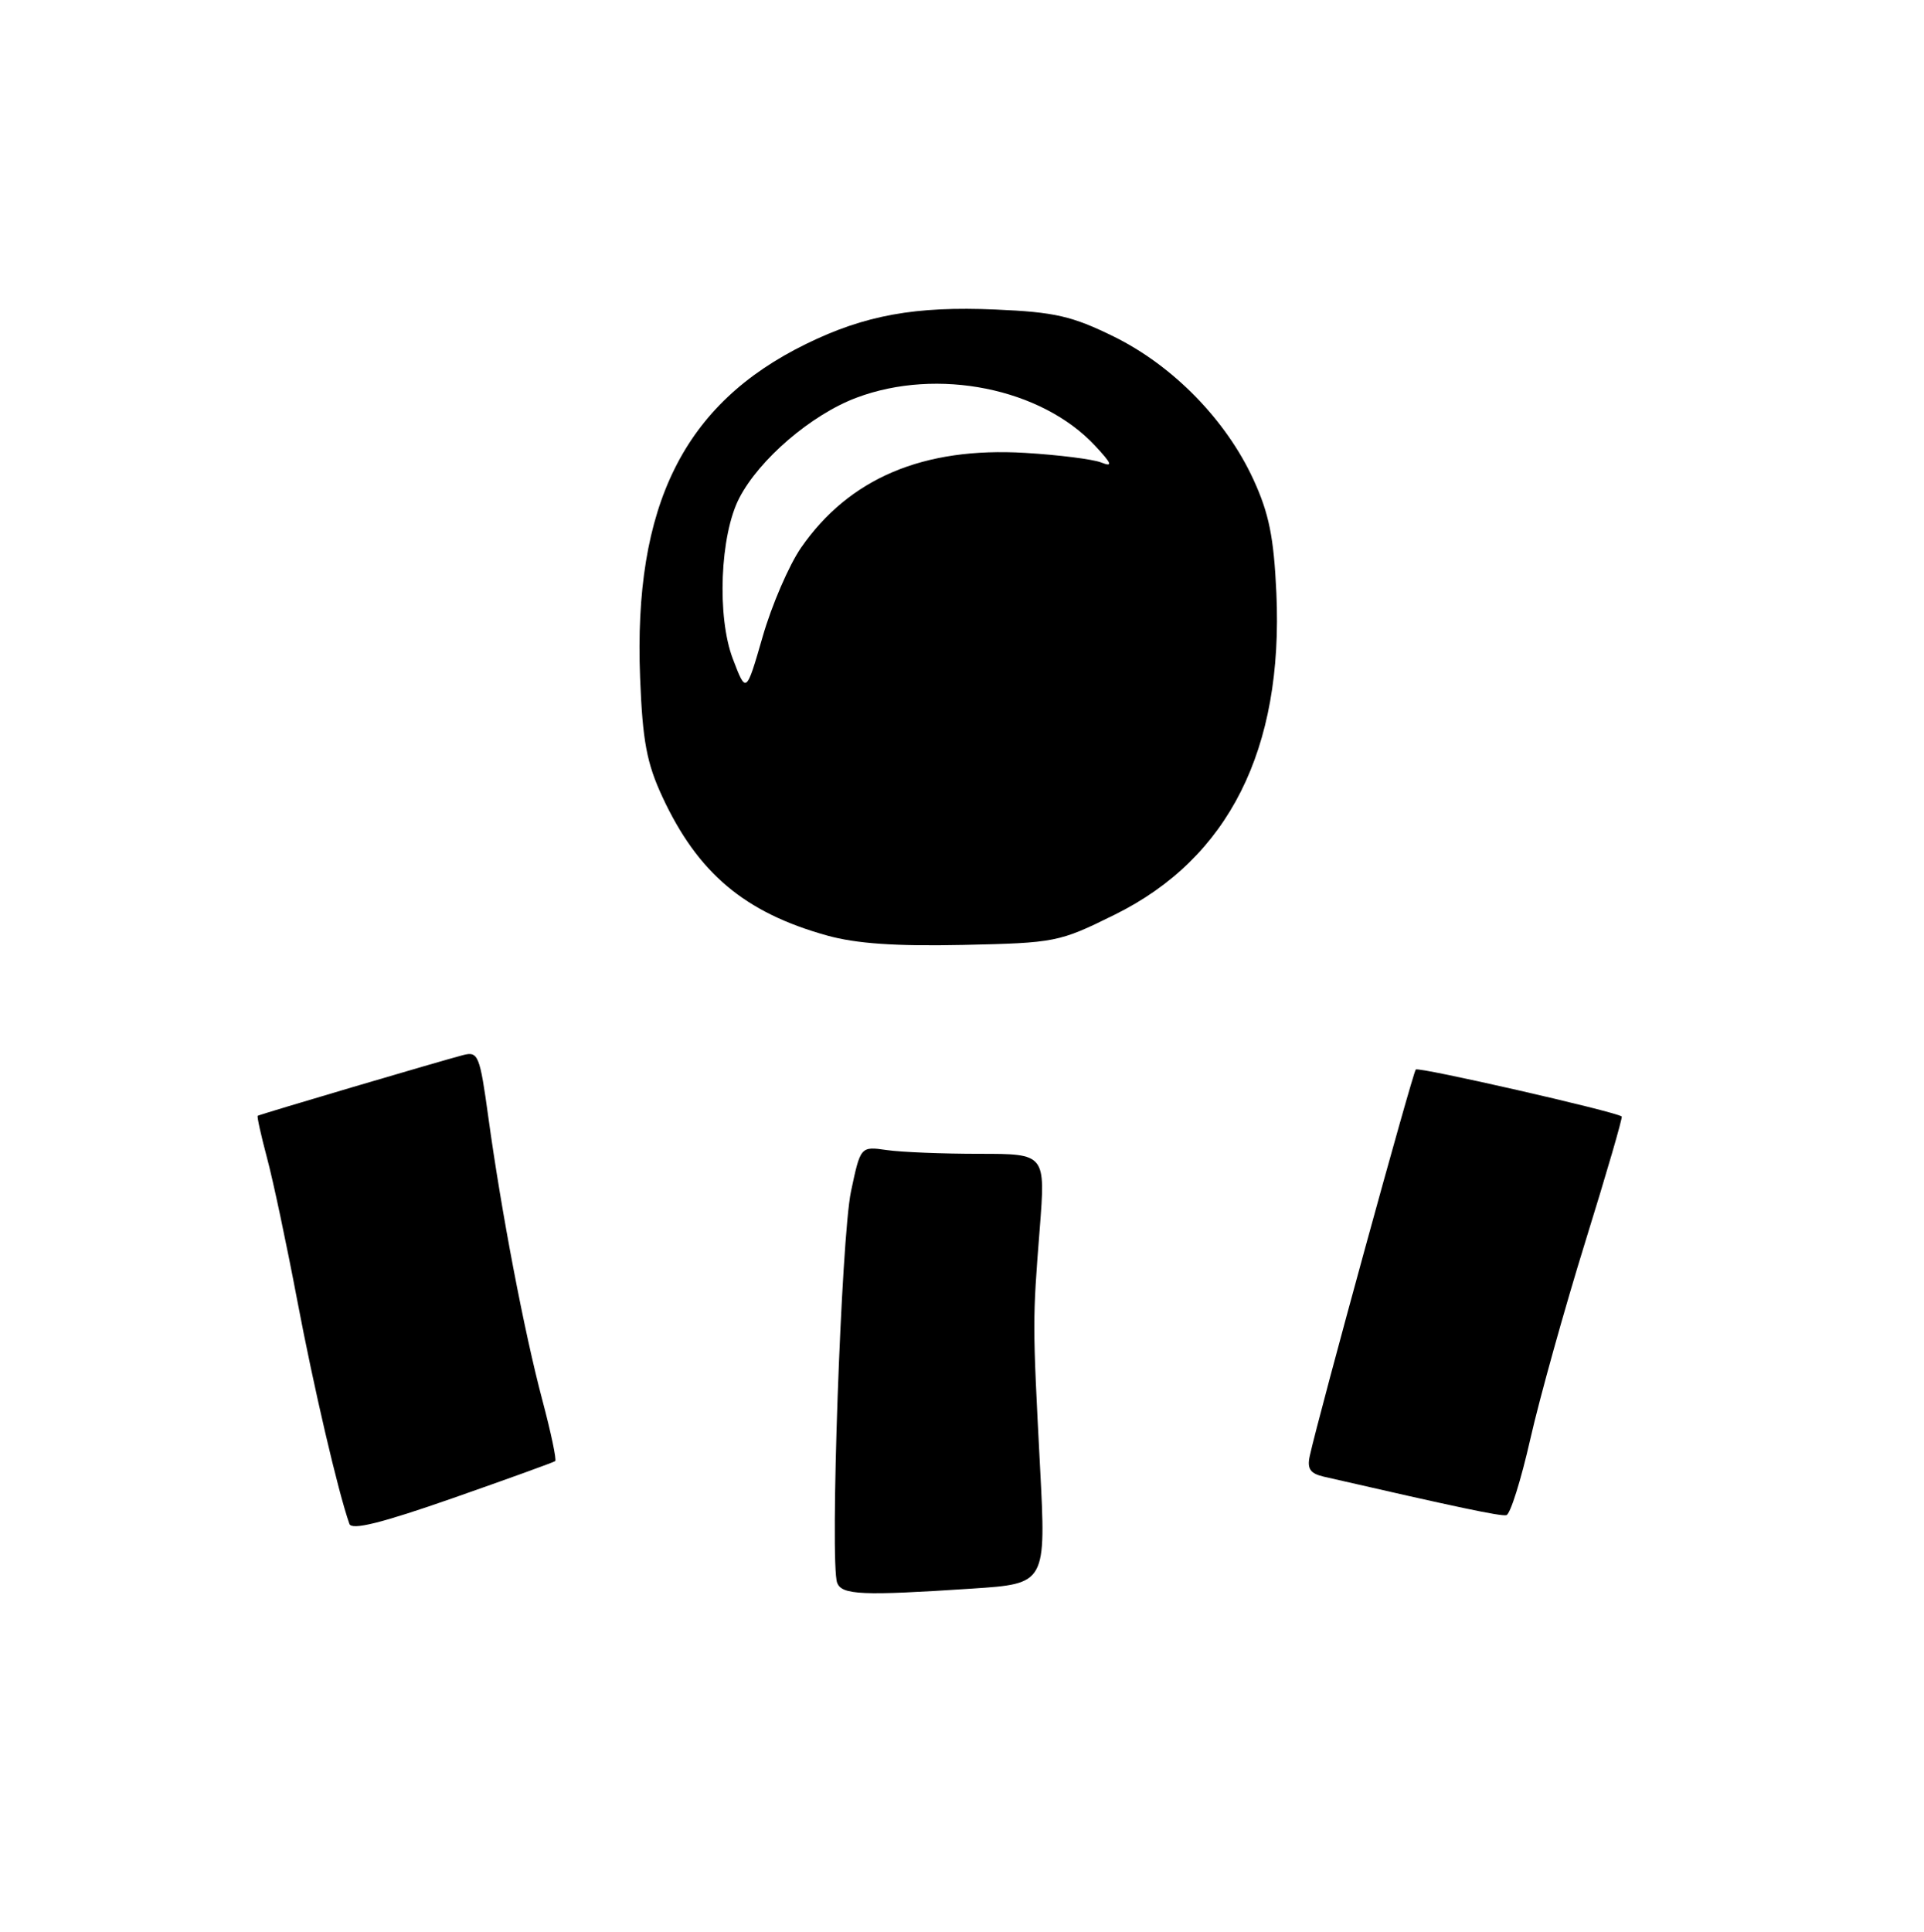 <?xml version="1.0" encoding="UTF-8" standalone="no"?>
<!DOCTYPE svg PUBLIC "-//W3C//DTD SVG 1.1//EN" "http://www.w3.org/Graphics/SVG/1.1/DTD/svg11.dtd" >
<svg xmlns="http://www.w3.org/2000/svg" xmlns:xlink="http://www.w3.org/1999/xlink" version="1.1" viewBox="0 0 256 257">
 <g >
 <path fill="currentColor"
d=" M 73.87 194.38 C 74.08 194.22 73.31 190.58 72.17 186.29 C 69.76 177.22 66.71 161.25 64.98 148.66 C 63.84 140.38 63.63 139.85 61.63 140.36 C 58.67 141.13 34.55 148.25 34.29 148.44 C 34.17 148.52 34.73 151.05 35.53 154.05 C 36.34 157.05 38.14 165.57 39.55 173.00 C 41.74 184.55 44.97 198.42 46.49 202.73 C 46.80 203.61 50.74 202.63 60.21 199.32 C 67.52 196.76 73.67 194.54 73.87 194.38 Z  M 203.62 191.44 C 204.86 185.97 208.17 174.12 210.96 165.11 C 213.76 156.09 215.93 148.63 215.78 148.53 C 214.79 147.84 188.76 141.91 188.38 142.28 C 187.97 142.70 175.51 188.08 174.27 193.70 C 173.90 195.40 174.33 196.03 176.14 196.45 C 193.94 200.53 199.65 201.74 200.43 201.57 C 200.95 201.47 202.38 196.91 203.62 191.44 Z  M 111.39 210.57 C 110.40 207.98 111.93 164.65 113.23 158.50 C 114.50 152.50 114.50 152.50 118.00 153.00 C 119.92 153.28 125.47 153.50 130.31 153.50 C 139.12 153.50 139.12 153.50 138.34 163.50 C 137.38 175.75 137.38 175.85 138.38 195.09 C 139.20 210.69 139.20 210.69 129.35 211.34 C 114.70 212.31 112.01 212.19 111.39 210.57 Z  M 110.02 124.45 C 99.07 121.40 92.84 116.14 88.13 106.00 C 86.05 101.52 85.50 98.59 85.17 90.18 C 84.27 67.21 90.98 53.72 107.27 45.75 C 115.07 41.93 121.79 40.71 132.49 41.18 C 140.36 41.52 142.65 42.05 148.21 44.78 C 156.08 48.66 163.13 55.87 166.77 63.78 C 168.85 68.30 169.49 71.47 169.83 78.90 C 170.77 99.70 163.48 114.19 148.33 121.68 C 140.91 125.35 140.44 125.44 128.12 125.71 C 119.12 125.90 113.93 125.54 110.02 124.45 Z  M 106.58 72.87 C 112.99 63.62 122.86 59.44 136.41 60.25 C 140.86 60.52 145.40 61.09 146.50 61.52 C 148.12 62.16 147.97 61.73 145.72 59.31 C 138.58 51.64 124.75 48.85 113.96 52.91 C 107.96 55.16 101.04 61.09 98.36 66.27 C 95.80 71.22 95.37 82.05 97.51 87.65 C 99.28 92.30 99.28 92.30 101.48 84.69 C 102.68 80.51 104.98 75.19 106.58 72.87 Z "/>
</g>
</svg>